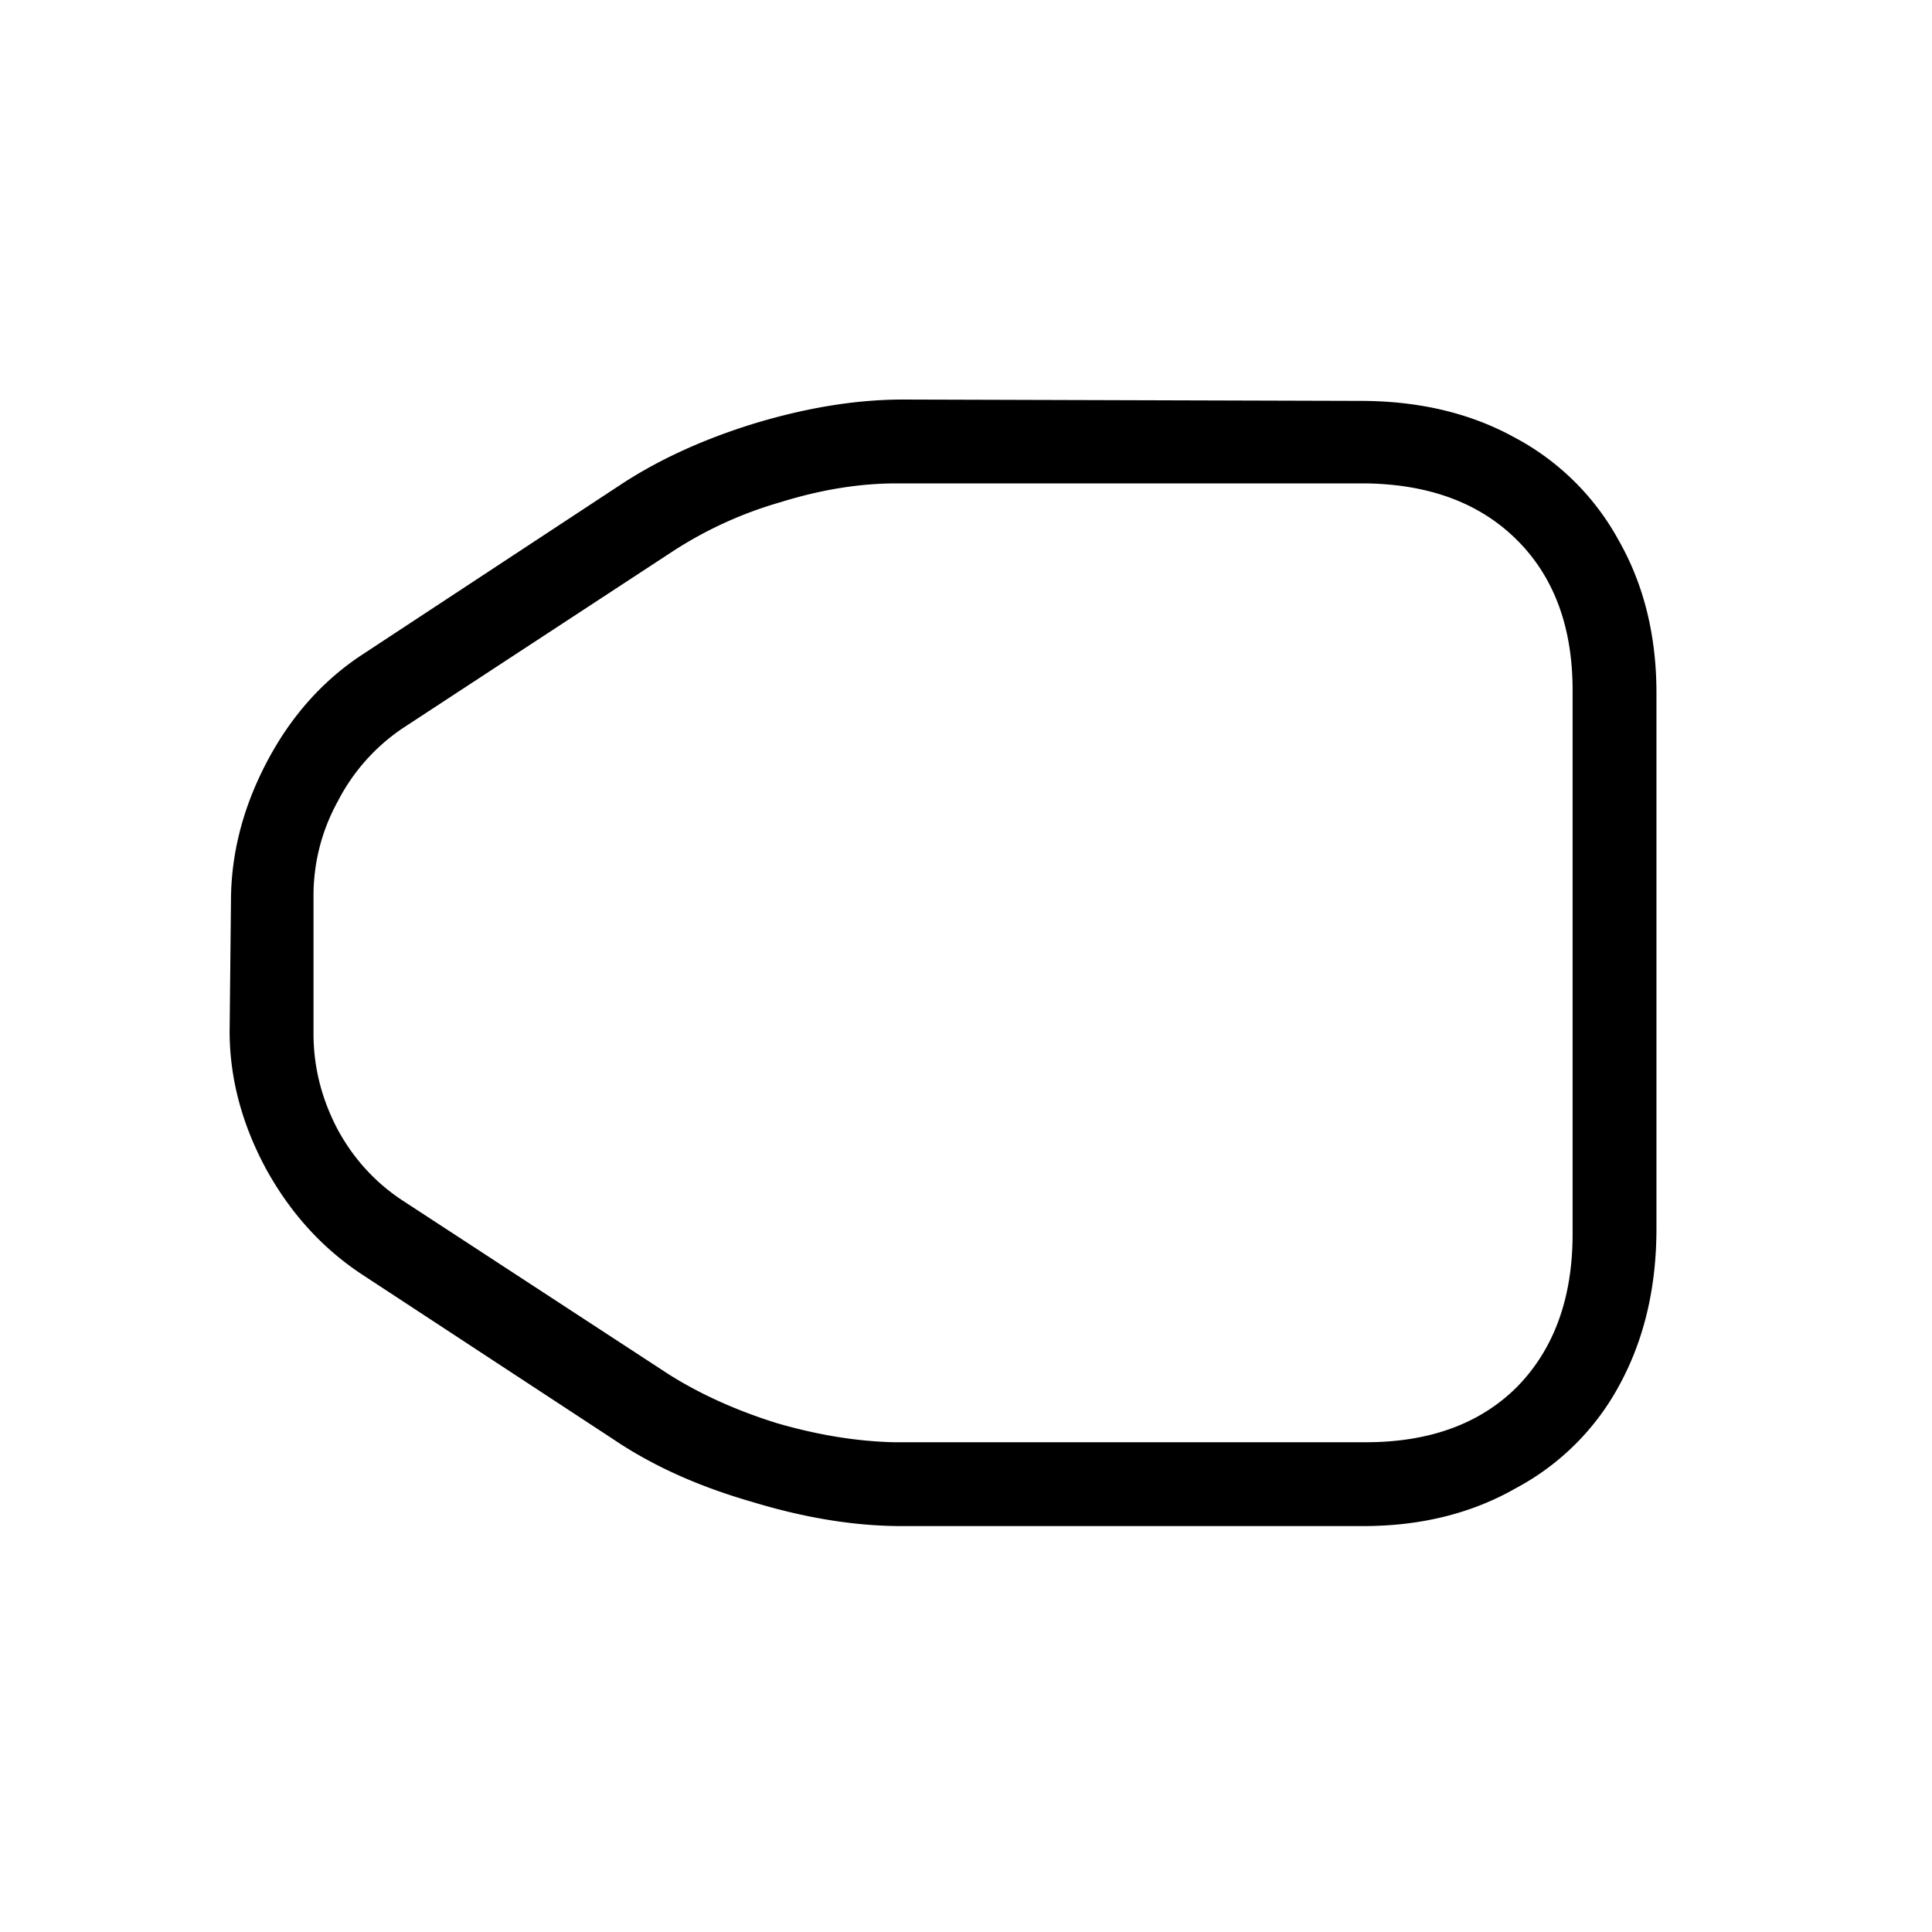<svg width="40" height="40" viewBox="0 0 40 40" fill="none" xmlns="http://www.w3.org/2000/svg"><path d="M18.559 10.008c-.766 0-1.568.13-2.408.392a8.258 8.258 0 0 0-2.212 1.008l-5.6 3.668a4.062 4.062 0 0 0-1.344 1.512 4.033 4.033 0 0 0-.504 1.96v2.856c0 .69.168 1.353.504 1.988.336.616.793 1.11 1.372 1.484l5.488 3.584c.653.41 1.4.747 2.24 1.008.84.243 1.642.373 2.408.392h9.772c1.325 0 2.37-.383 3.136-1.148.765-.784 1.148-1.839 1.148-3.164V14.292c0-1.307-.383-2.343-1.148-3.108-.766-.765-1.81-1.157-3.136-1.176h-9.716Zm-5.796.084c.802-.541 1.745-.98 2.828-1.316 1.101-.336 2.137-.504 3.108-.504l9.464.028c1.213 0 2.277.252 3.192.756a5.262 5.262 0 0 1 2.156 2.128c.522.915.784 1.97.784 3.164v11.088c0 1.213-.252 2.287-.756 3.22a5.218 5.218 0 0 1-2.156 2.156c-.915.523-1.97.784-3.164.784H18.67c-.97 0-2.007-.168-3.108-.504-1.102-.317-2.054-.747-2.856-1.288l-5.208-3.416c-.822-.541-1.484-1.27-1.988-2.184-.504-.933-.756-1.885-.756-2.856l.028-2.688c0-.97.242-1.923.728-2.856.485-.933 1.13-1.67 1.932-2.212l5.32-3.5Z" fill="#000"/></svg>